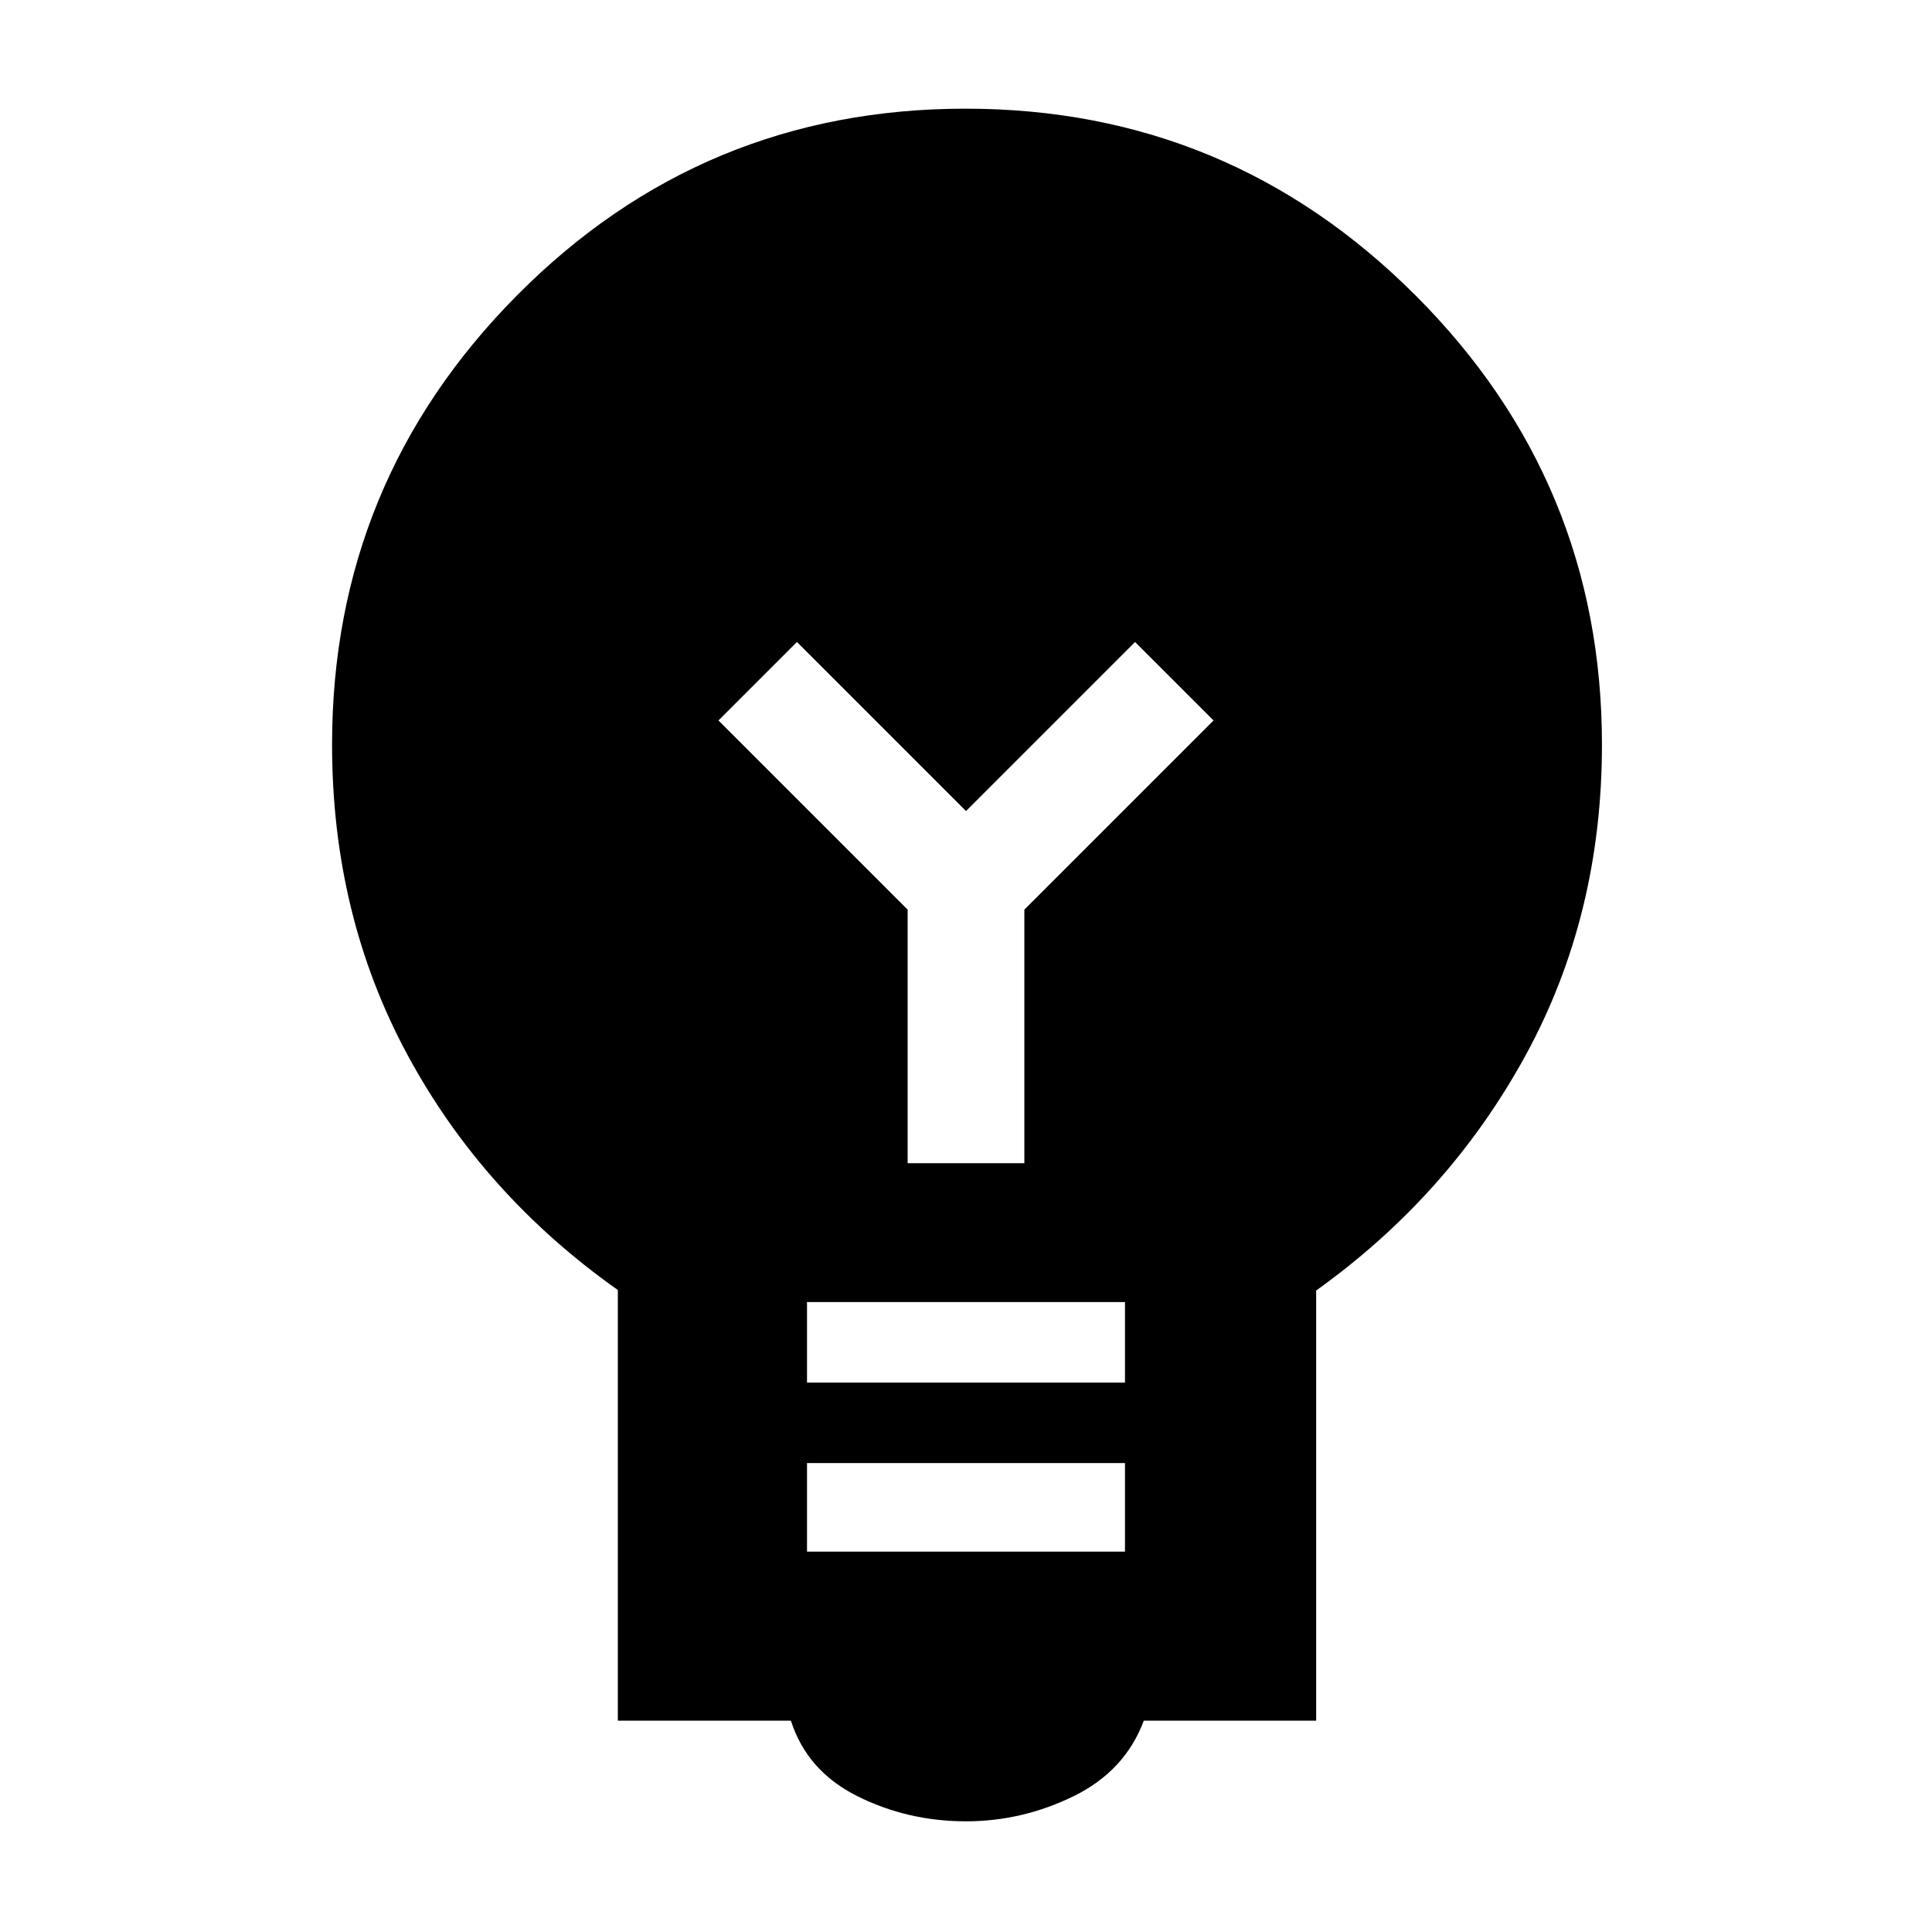 <svg xmlns="http://www.w3.org/2000/svg" width="48" height="48" viewBox="0 -960 960 960"><path d="M480-55q-29 0-54-12.5T393-105h-86v-214q-67-47.355-104.5-116.798Q165-505.24 165-590q0-130.662 92-223.331Q349-906 479.762-906q130.761 0 223.5 92.669Q796-720.662 796-590q0 85-38 154.5T654-318.747V-105h-85.652Q559-80 533.5-67.5T480-55Zm-79-134h158v-44H401v44Zm0-84h158v-40H401v40Zm108-109v-126l94-94-39-39-84 84-84-84-39 39 94 94v126h58Z"/></svg>